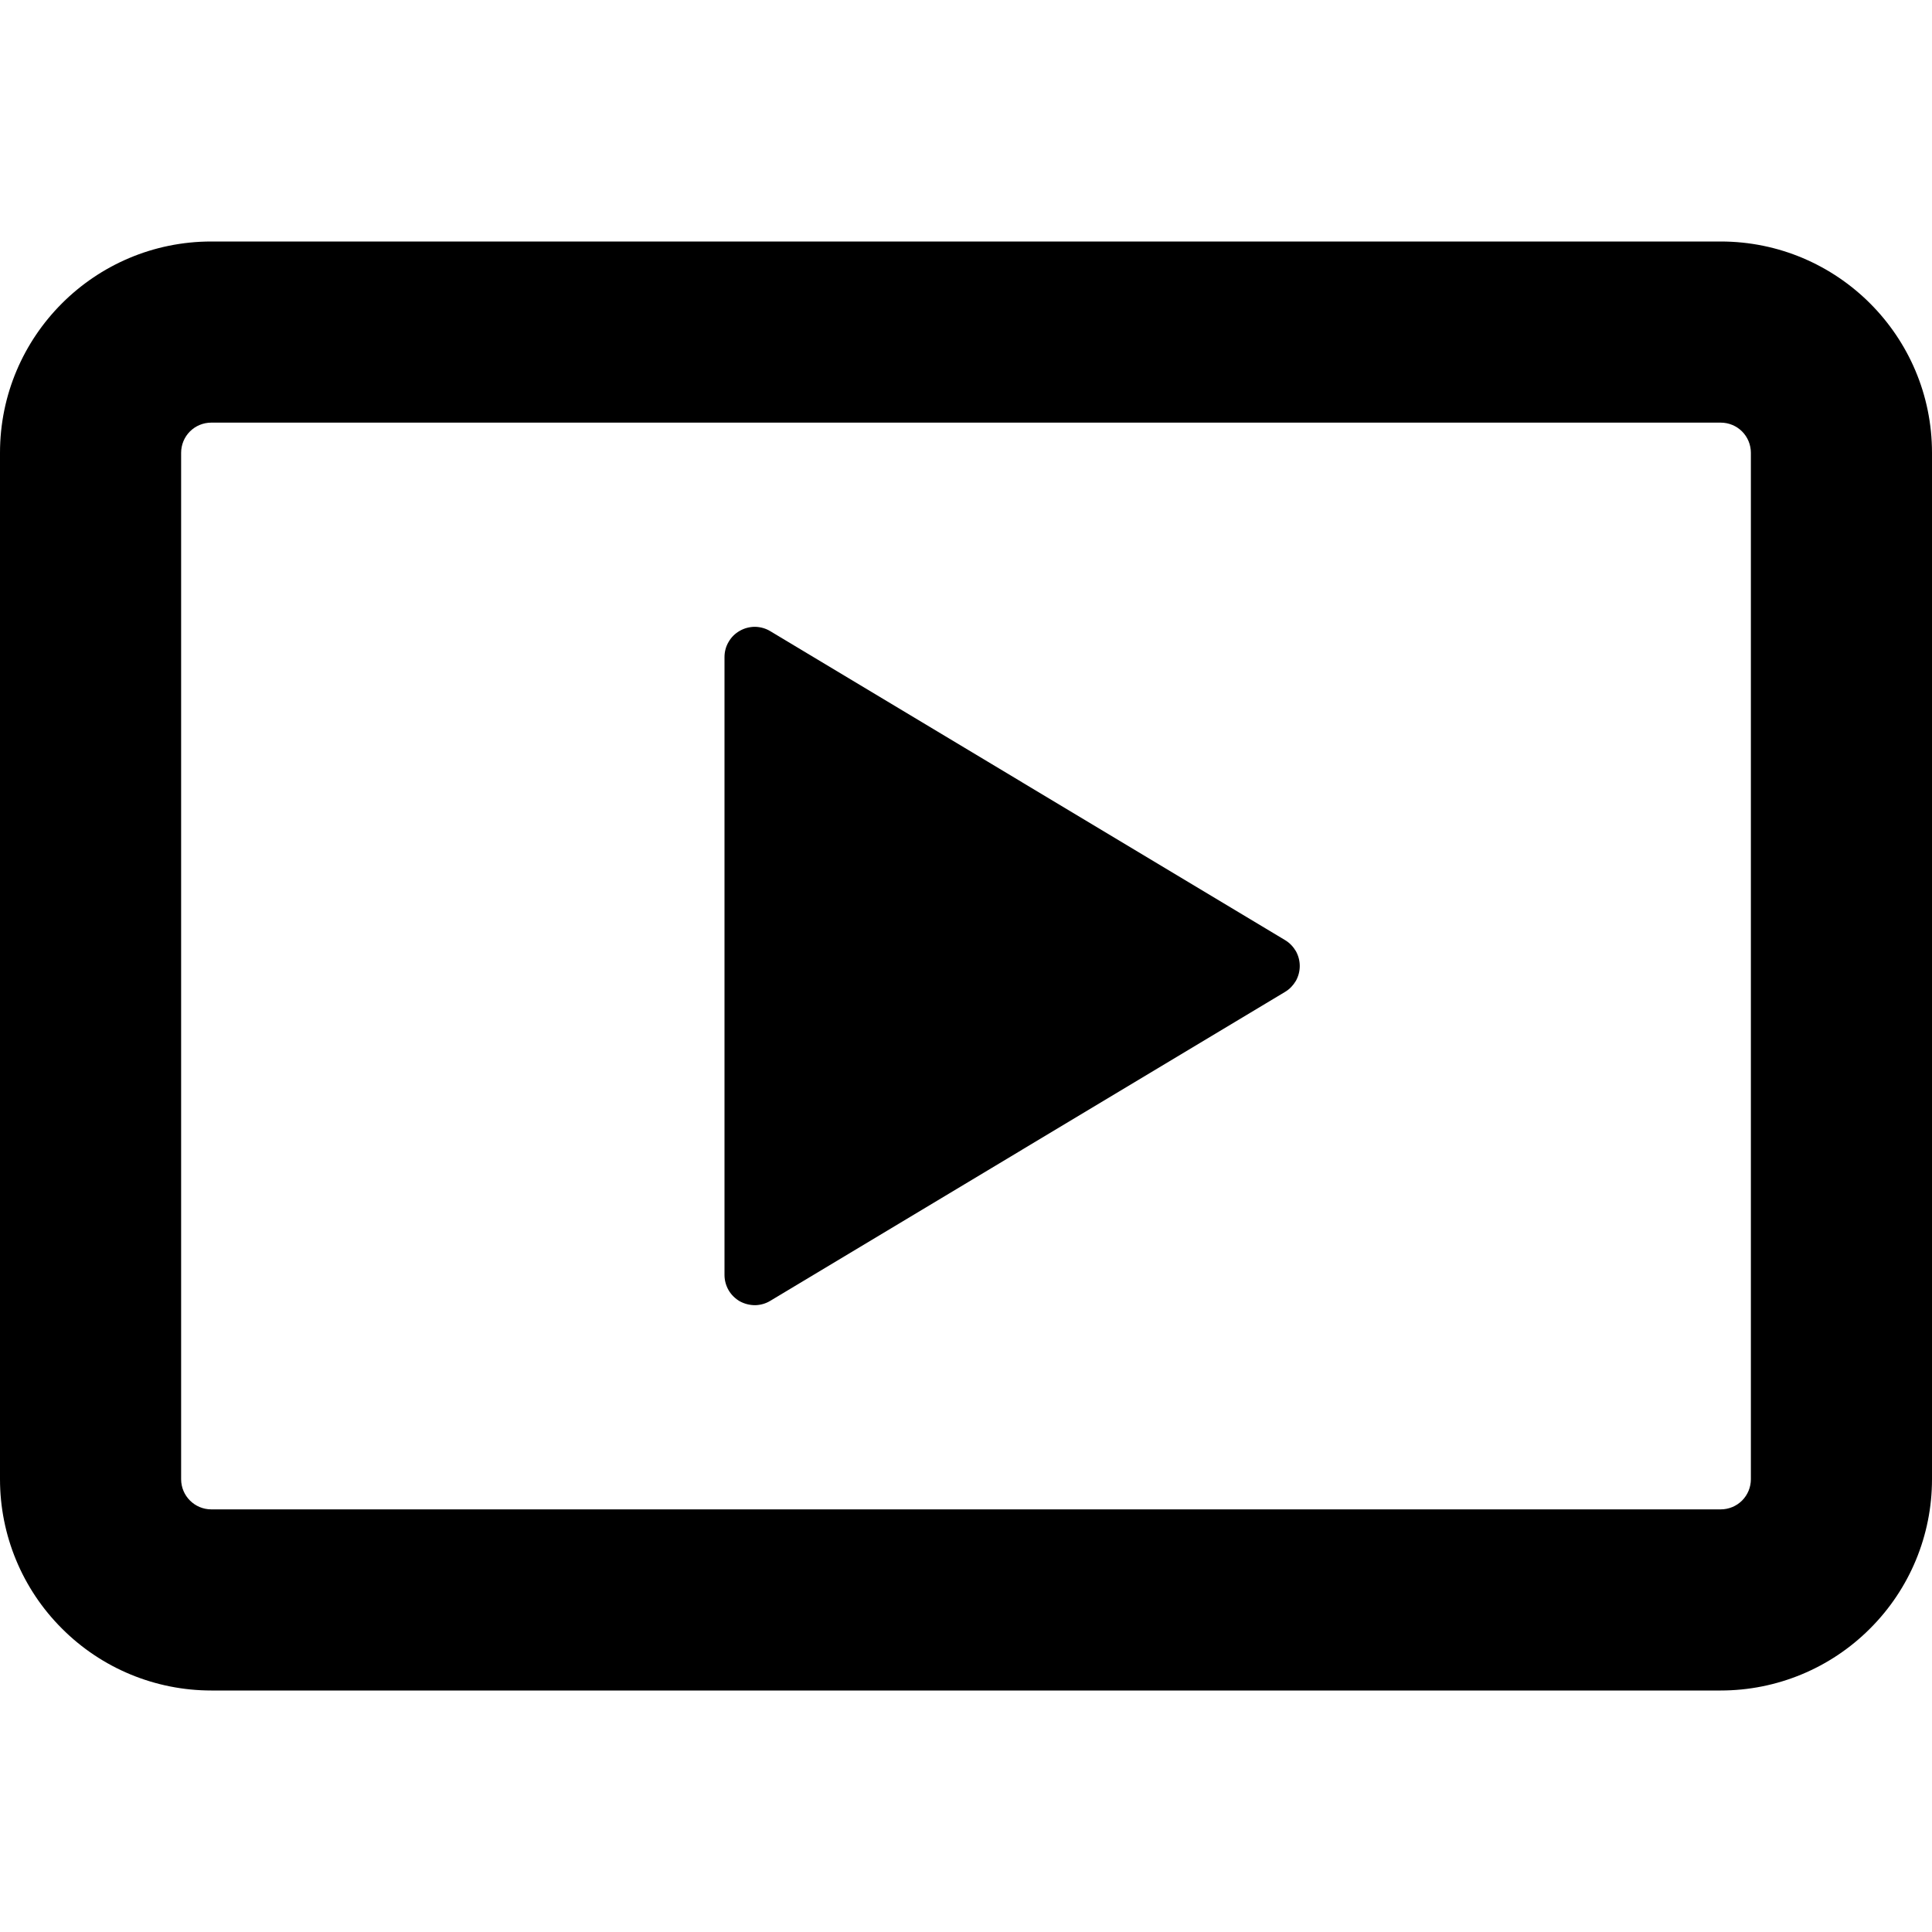 <svg width="16" height="16" viewBox="0 0 16 16" fill="none" xmlns="http://www.w3.org/2000/svg">
<path d="M1.75 3.5C1.684 3.5 1.62 3.526 1.573 3.573C1.526 3.62 1.5 3.684 1.5 3.75V12.25C1.5 12.388 1.612 12.5 1.75 12.5H14.25C14.316 12.5 14.38 12.474 14.427 12.427C14.474 12.38 14.5 12.316 14.5 12.25V3.75C14.5 3.684 14.474 3.62 14.427 3.573C14.38 3.526 14.316 3.5 14.25 3.5H1.75ZM0 3.75C0 2.784 0.784 2 1.75 2H14.25C15.216 2 16 2.784 16 3.75V12.25C16 12.714 15.816 13.159 15.487 13.487C15.159 13.816 14.714 14 14.25 14H1.75C1.286 14 0.841 13.816 0.513 13.487C0.184 13.159 0 12.714 0 12.25L0 3.75Z" fill="black"/>
<path d="M6 10.559V5.442C6 5.398 6.011 5.354 6.034 5.316C6.056 5.277 6.088 5.246 6.127 5.224C6.165 5.202 6.209 5.191 6.253 5.191C6.298 5.192 6.341 5.204 6.379 5.227L10.643 7.786C10.68 7.808 10.71 7.84 10.732 7.877C10.753 7.915 10.764 7.957 10.764 8C10.764 8.043 10.753 8.085 10.732 8.123C10.71 8.16 10.68 8.192 10.643 8.214L6.379 10.773C6.341 10.796 6.298 10.808 6.254 10.809C6.209 10.809 6.166 10.798 6.127 10.777C6.089 10.755 6.056 10.723 6.034 10.685C6.012 10.647 6 10.603 6 10.559Z" fill="black"/>
</svg>
